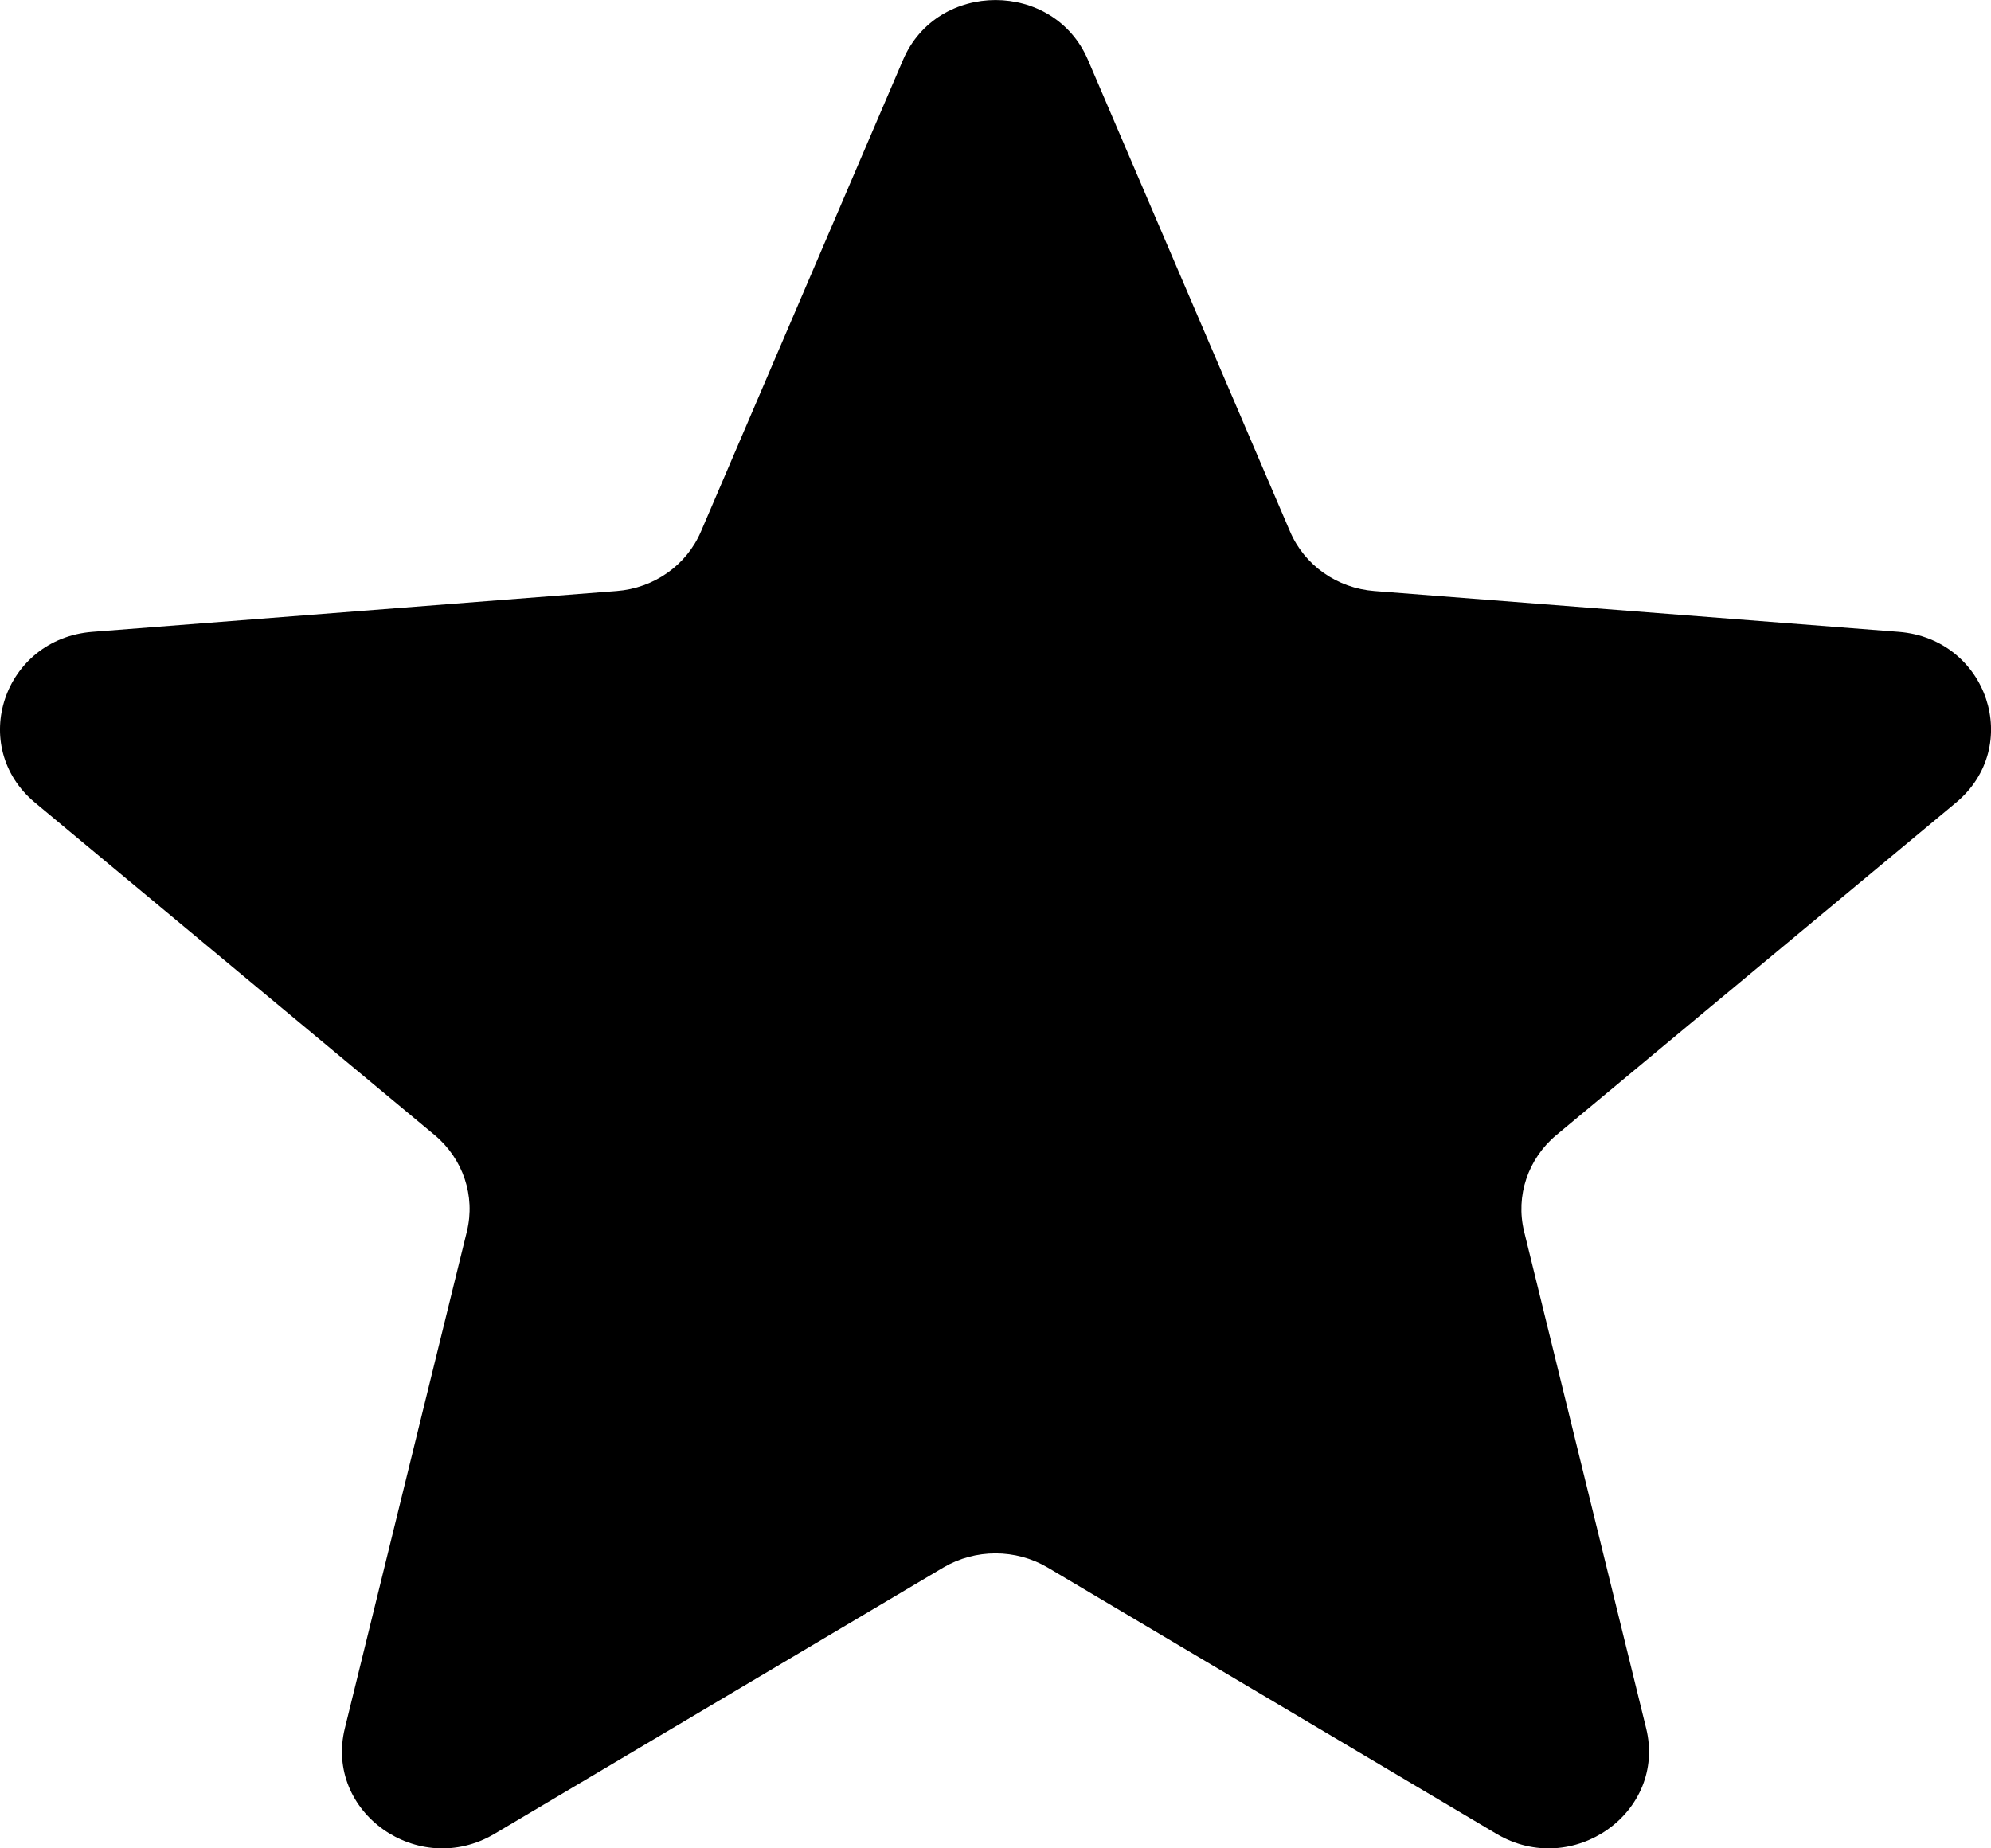 <svg
                    width="14"
                    height="13"
                    viewBox="0 0 14 13"
                    fill="none"
                    xmlns="http://www.w3.org/2000/svg"
                  >
                    <path
                      d="M6.35 0.421C6.59 -0.14 7.41 -0.14 7.65 0.421L9.071 3.738C9.172 3.975 9.401 4.137 9.665 4.157L13.351 4.444C13.976 4.493 14.229 5.25 13.753 5.646L10.944 7.983C10.744 8.15 10.656 8.411 10.717 8.661L11.575 12.155C11.721 12.747 11.058 13.215 10.523 12.898L7.367 11.025C7.142 10.892 6.858 10.892 6.633 11.025L3.477 12.898C2.942 13.215 2.279 12.747 2.425 12.155L3.283 8.661C3.344 8.411 3.256 8.15 3.056 7.983L0.247 5.646C-0.229 5.25 0.025 4.493 0.649 4.444L4.335 4.157C4.599 4.137 4.828 3.975 4.929 3.738L6.35 0.421Z"
                      fill="currentColor"
                    />
                  </svg>